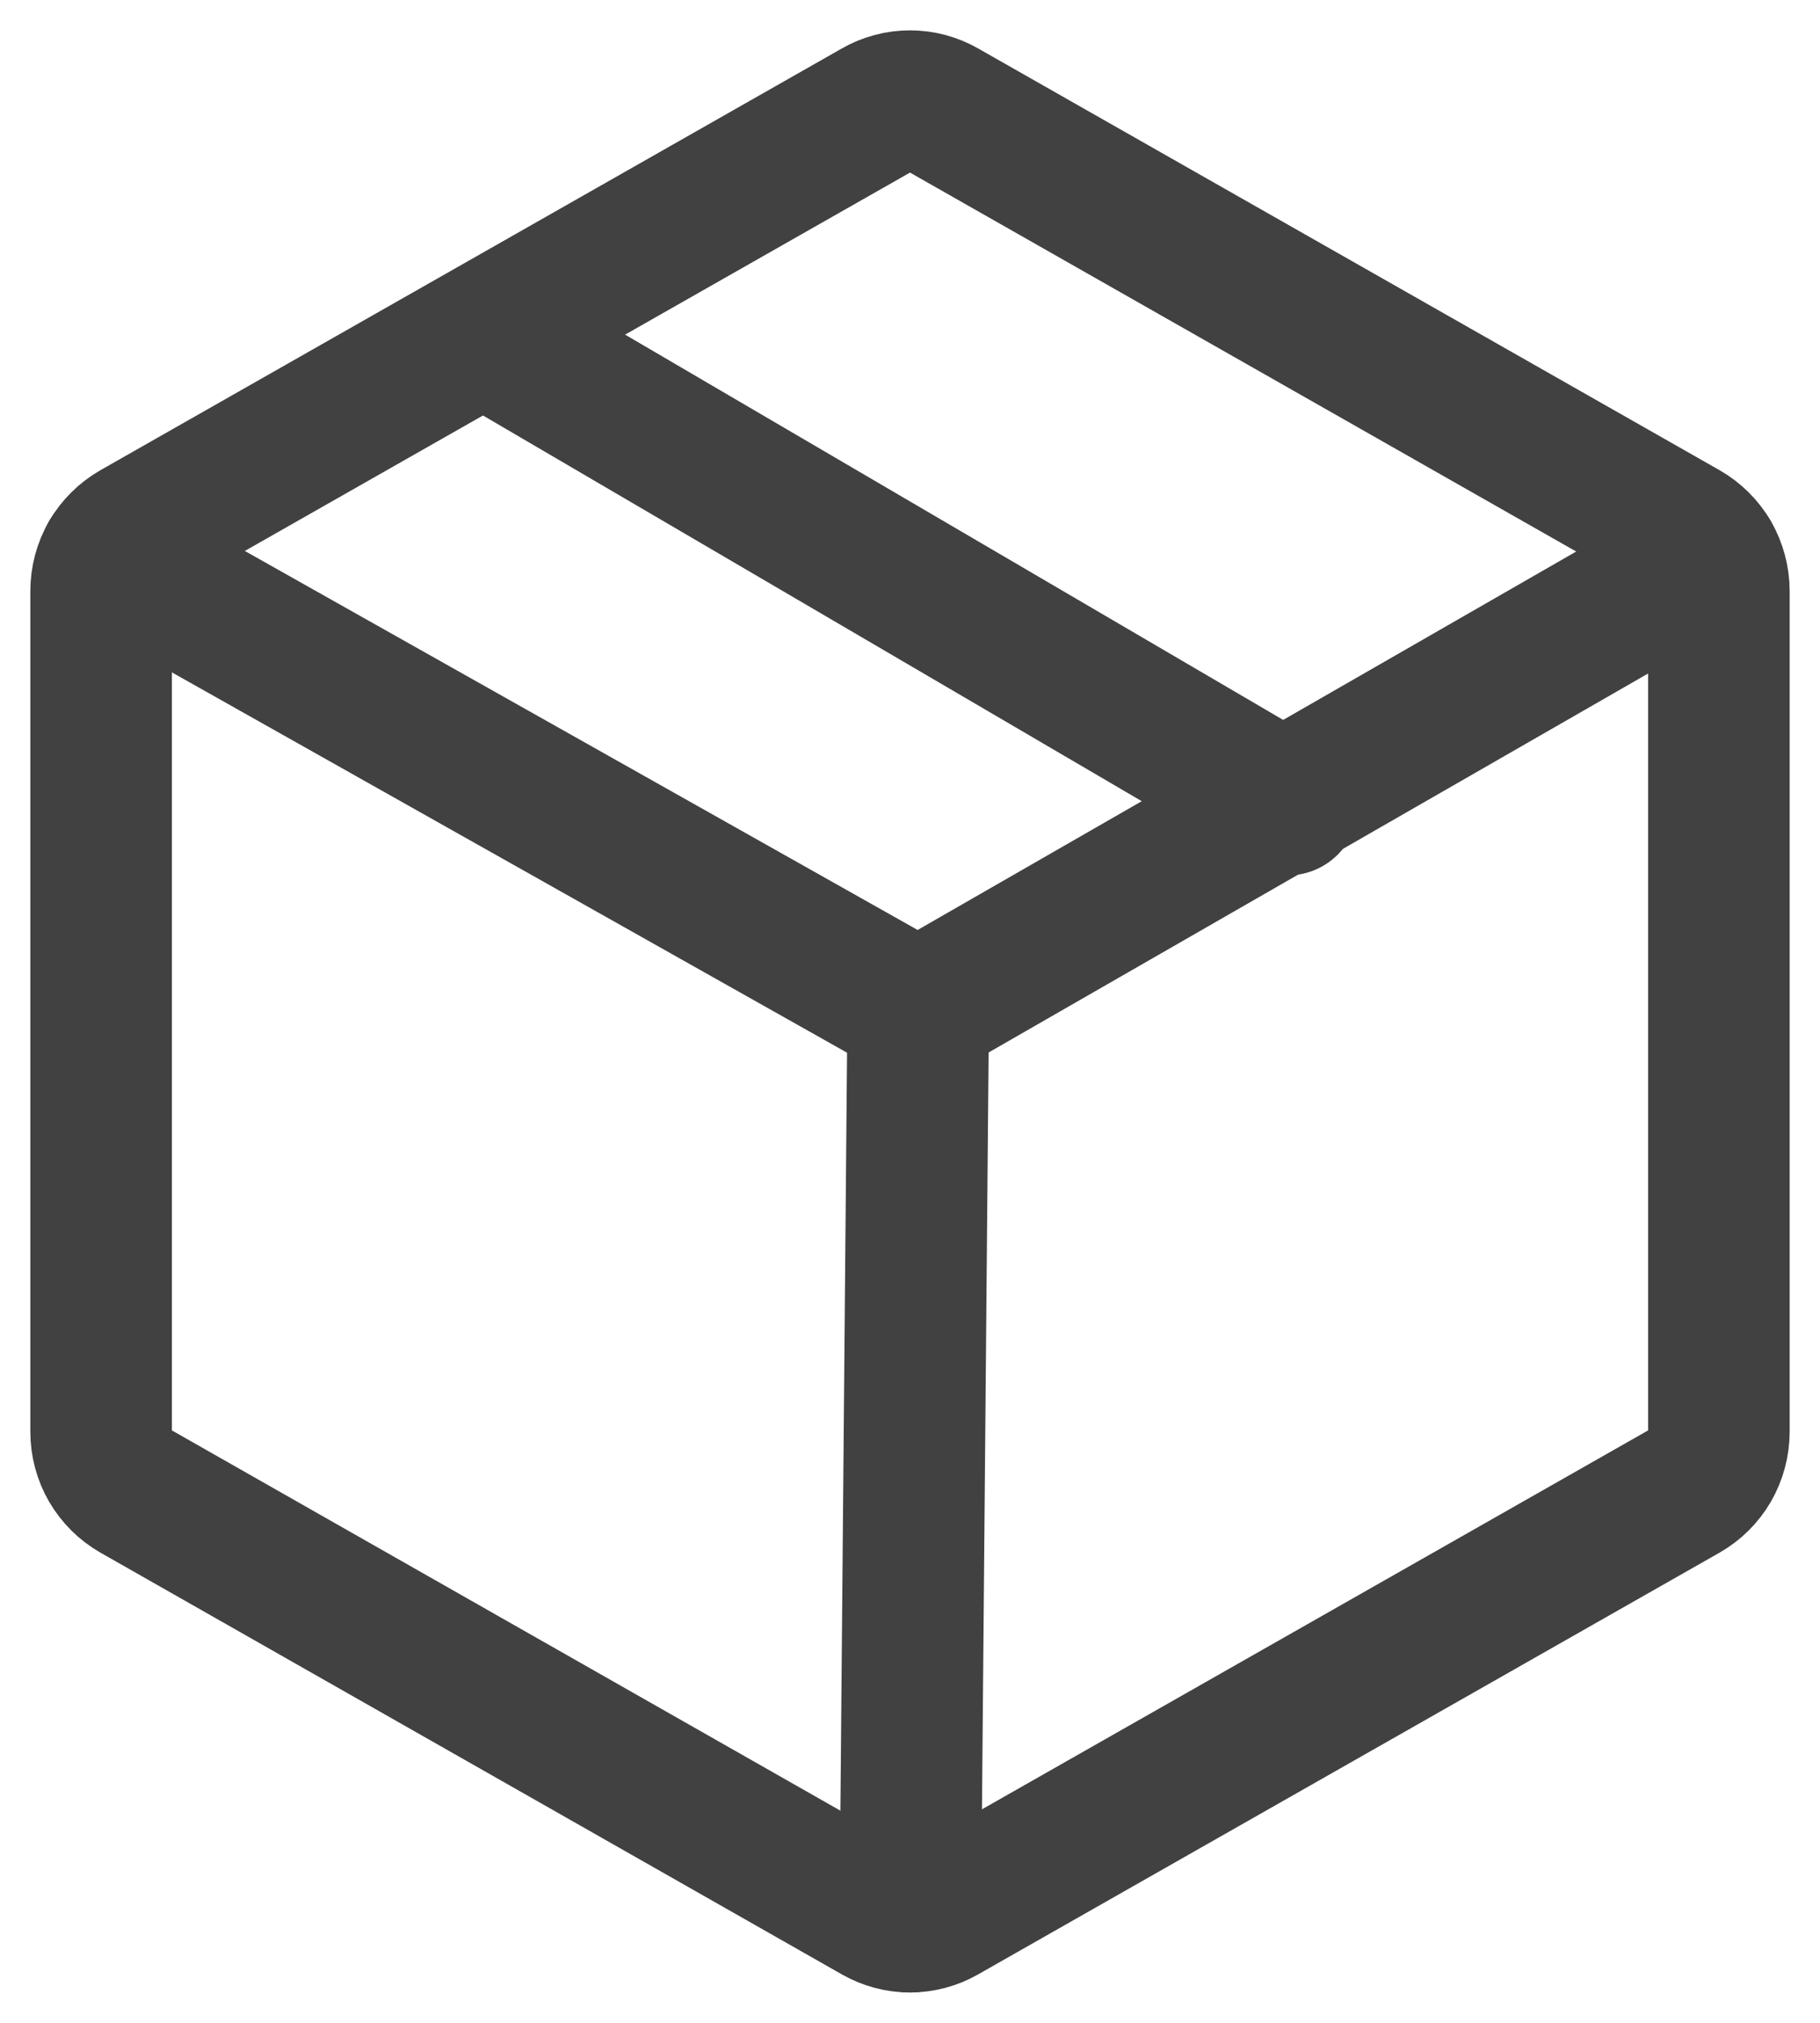 <svg width="18" height="20" viewBox="0 0 18 20" fill="none" xmlns="http://www.w3.org/2000/svg">
<path d="M17 14.155V5.845C17 5.725 16.968 5.607 16.909 5.504C16.849 5.401 16.763 5.316 16.66 5.257L9.327 1.087C9.227 1.03 9.114 1 9 1C8.886 1 8.773 1.03 8.673 1.087L1.34 5.257C1.237 5.316 1.151 5.401 1.091 5.504C1.031 5.607 1 5.725 1 5.845V14.155C1 14.275 1.031 14.393 1.091 14.496C1.151 14.599 1.237 14.684 1.34 14.743L8.673 18.913C8.773 18.97 8.886 19 9 19C9.114 19 9.227 18.97 9.327 18.913L16.66 14.743C16.763 14.684 16.849 14.599 16.909 14.496C16.968 14.393 17 14.275 17 14.155Z" stroke="#414141" stroke-width="1.4" stroke-linecap="round" stroke-linejoin="round"/>
<path d="M12.735 7.955L5.047 3.455" stroke="#414141" stroke-width="1.4" stroke-linecap="round" stroke-linejoin="round"/>
<path d="M16.907 5.503L9.079 10L1.092 5.502" stroke="#414141" stroke-width="1.4" stroke-linecap="round" stroke-linejoin="round"/>
<path d="M9.081 10L9.002 19" stroke="#414141" stroke-width="1.4" stroke-linecap="round" stroke-linejoin="round"/>
</svg>
